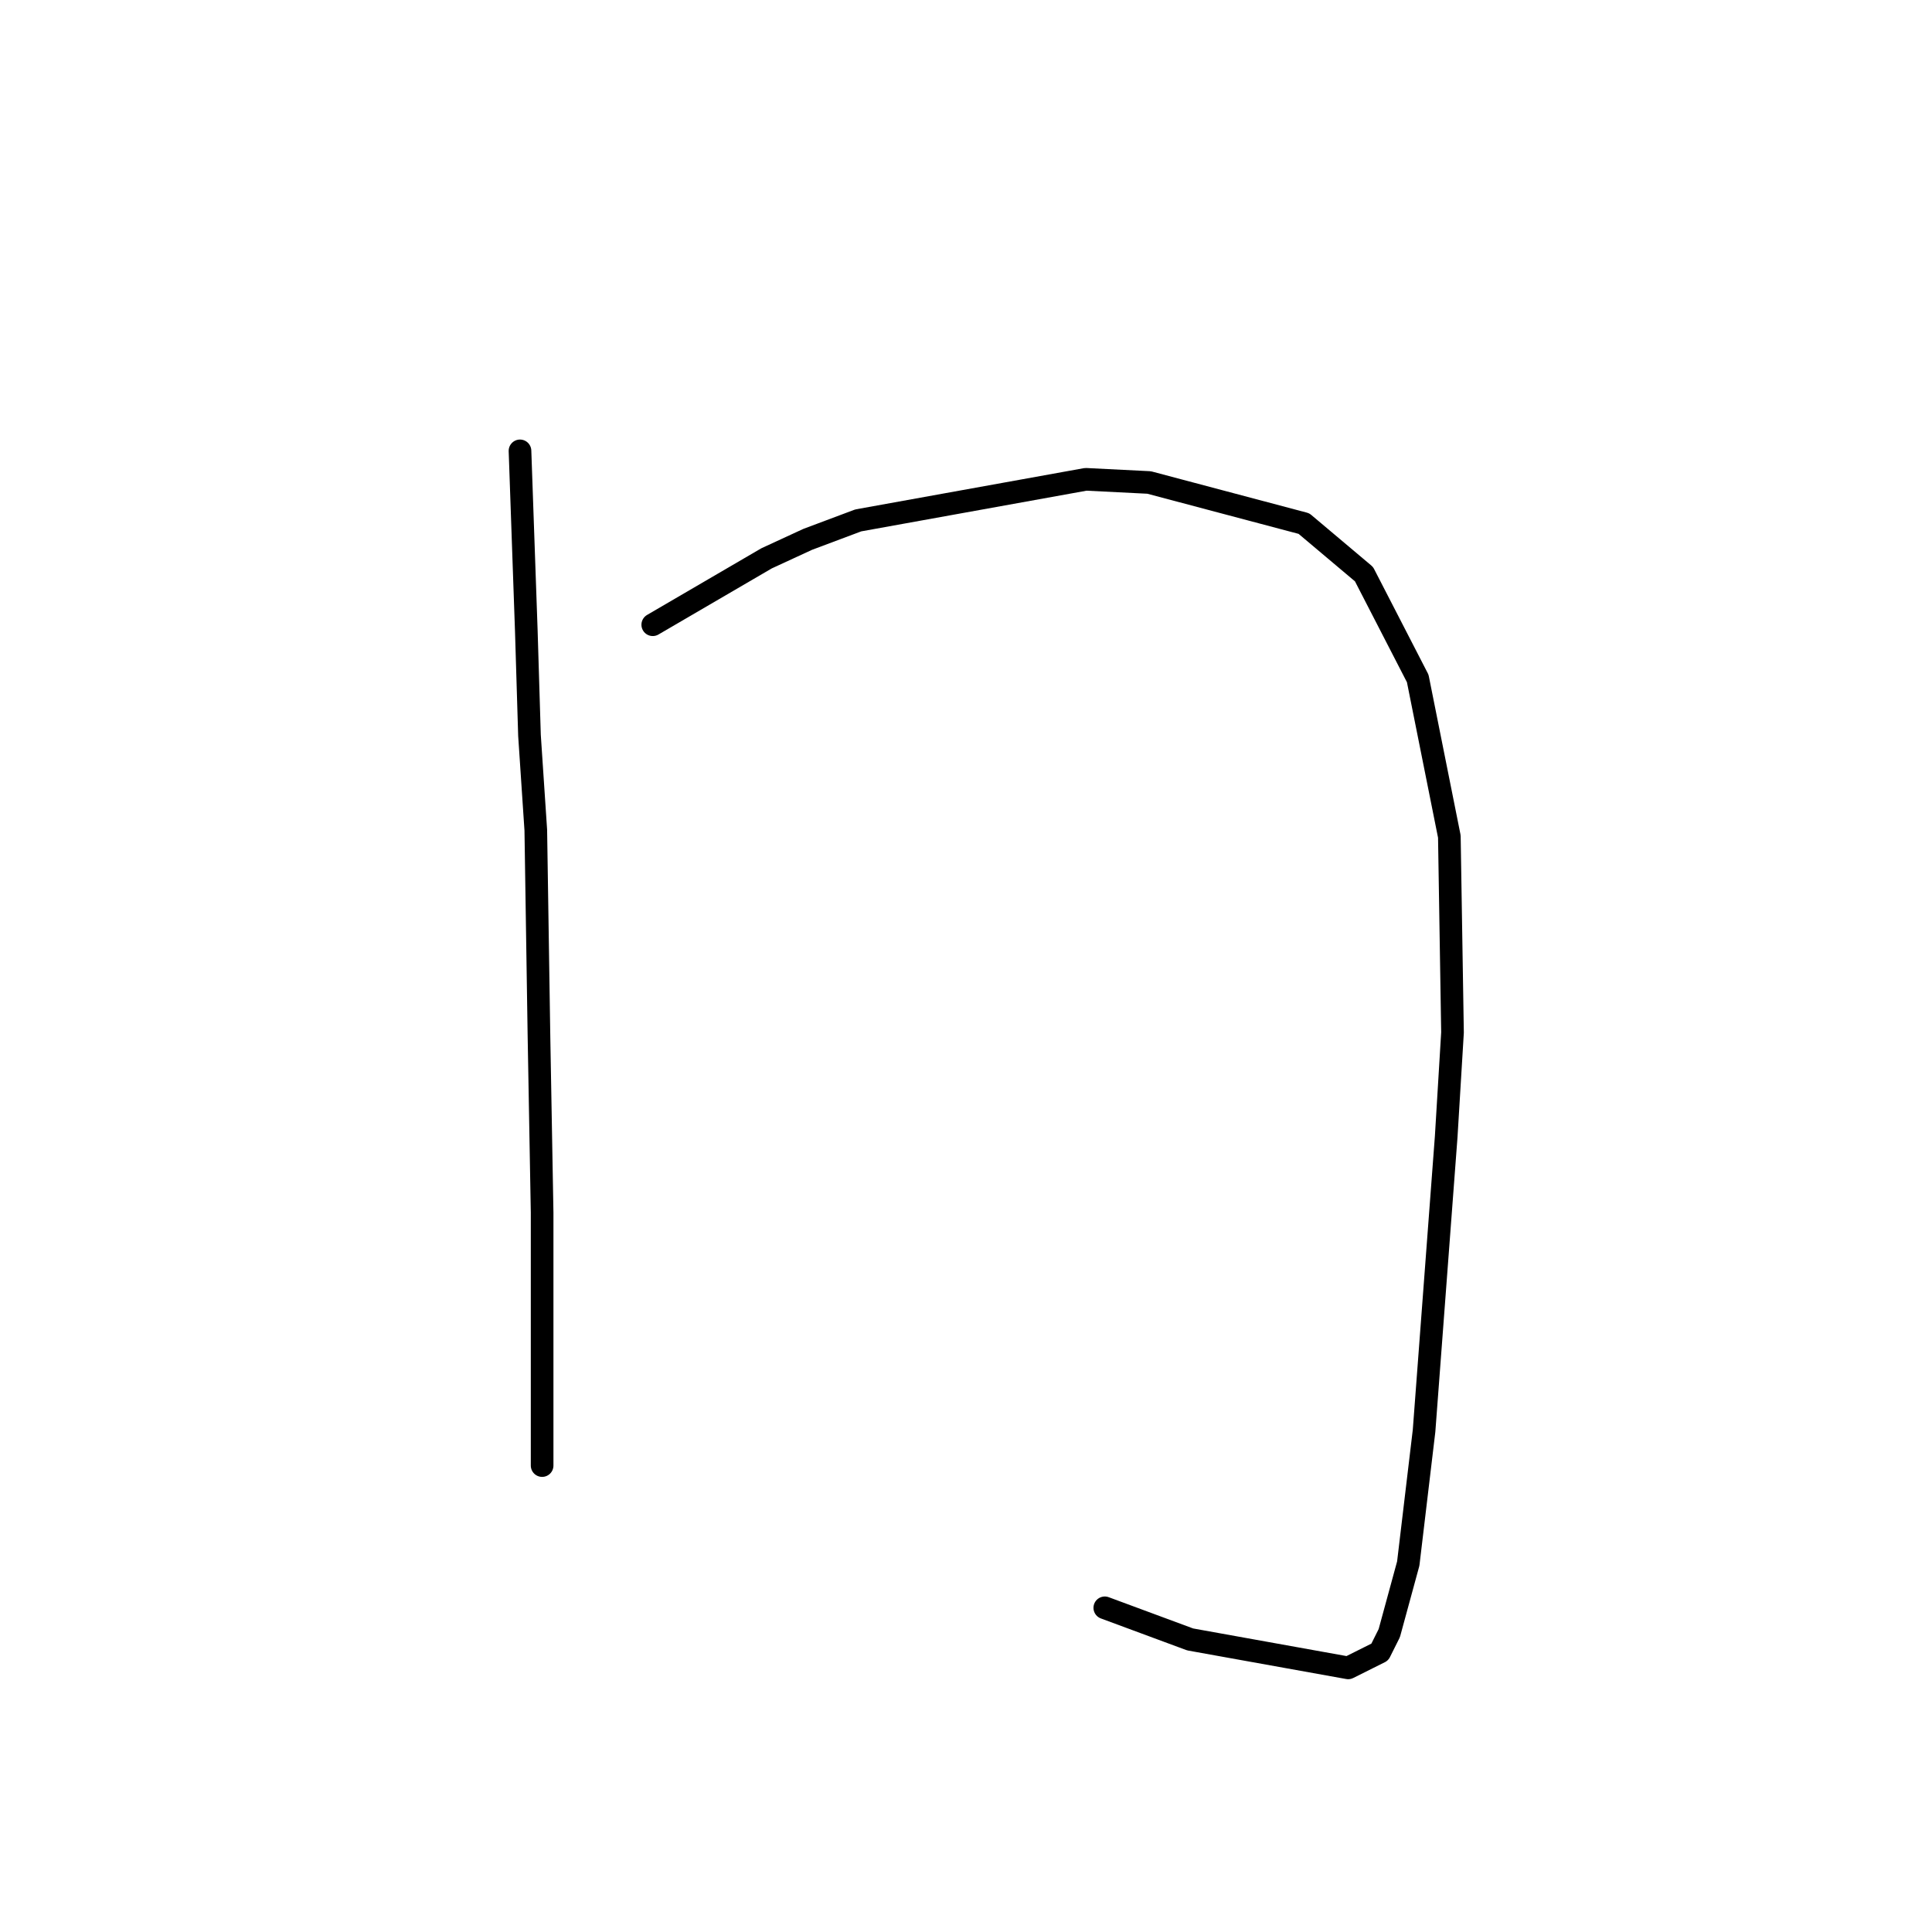 <?xml version="1.0" standalone="no"?>
    <svg width="256" height="256" xmlns="http://www.w3.org/2000/svg" version="1.1">
    <polyline stroke="black" stroke-width="3" stroke-linecap="round" fill="transparent" stroke-linejoin="round" points="68.902 59.742 69.74 83.617 70.159 97.439 70.996 110.005 71.415 137.231 71.834 160.687 71.834 176.603 71.834 187.075 71.834 192.52 71.834 194.195 71.834 194.195 " />
        <polyline stroke="black" stroke-width="3" stroke-linecap="round" fill="transparent" stroke-linejoin="round" points="86.494 82.78 101.573 73.984 107.018 71.47 113.72 68.957 143.877 63.512 152.255 63.931 172.779 69.376 180.737 76.078 187.857 89.9 192.046 110.843 192.465 136.812 191.627 150.634 188.695 189.588 186.601 207.18 184.088 216.395 182.831 218.908 178.642 221.002 157.7 217.232 146.391 213.044 146.391 213.044 " />
        </svg>